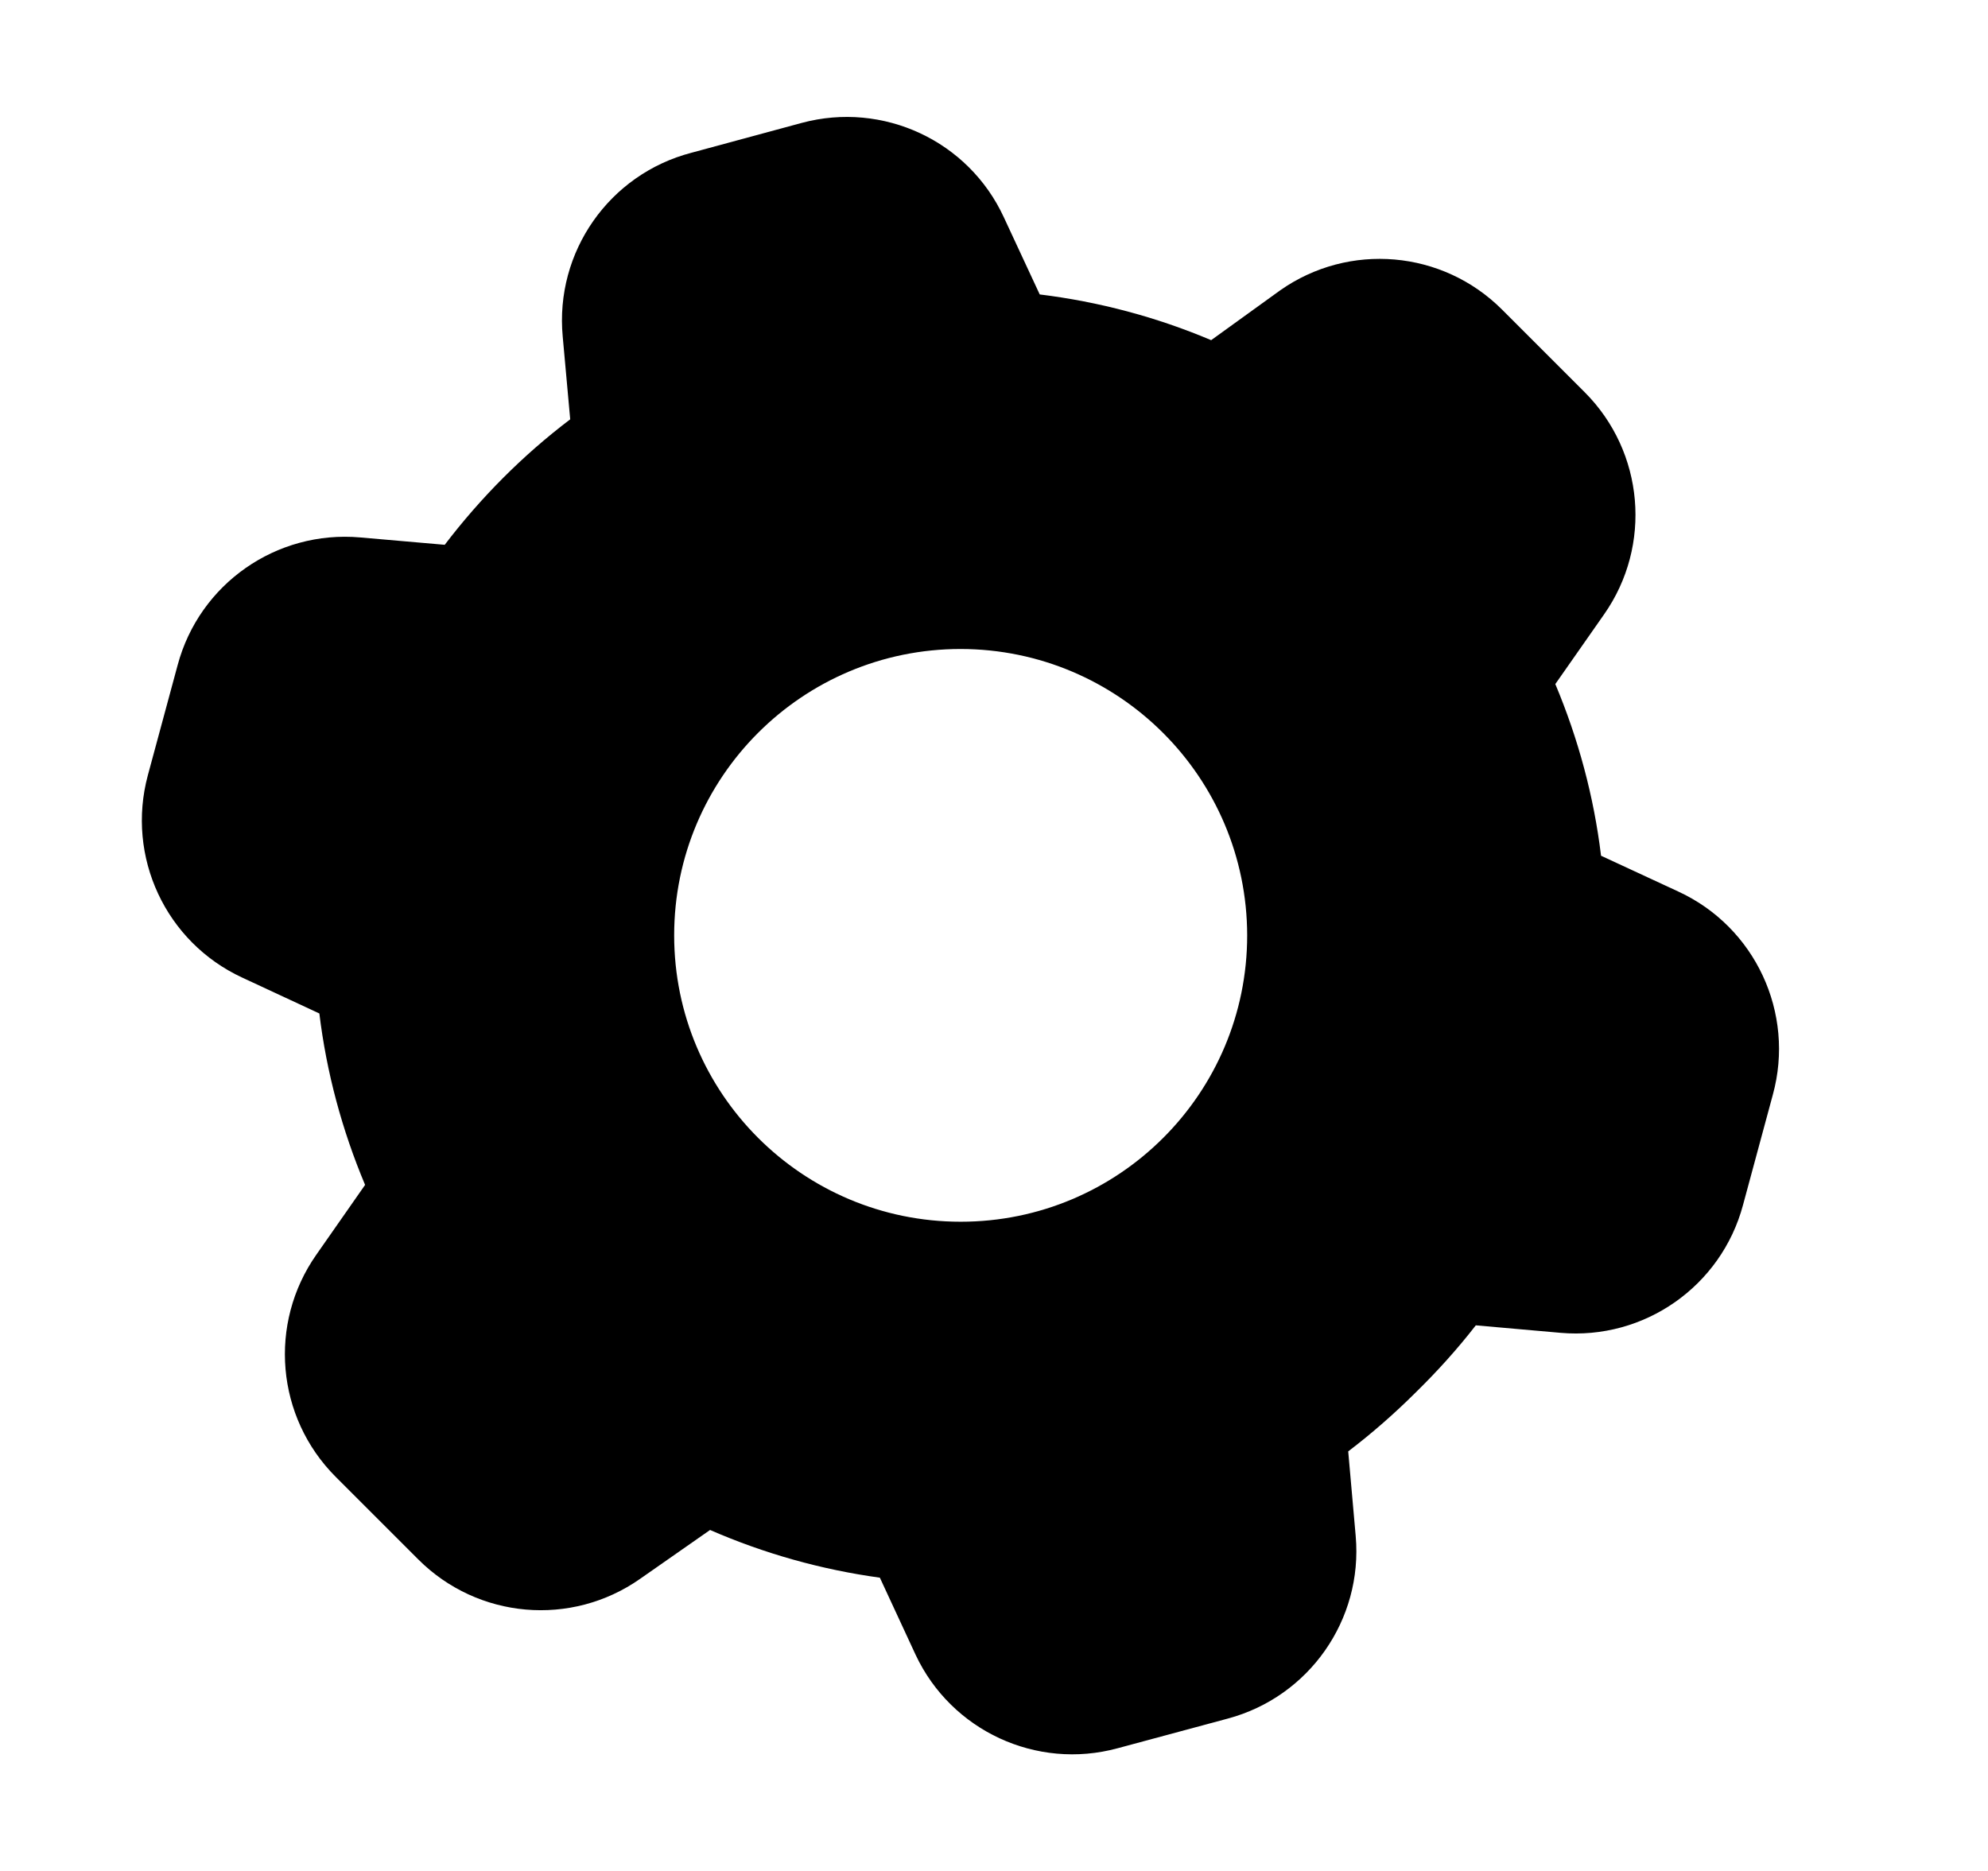<svg width="17" height="16" viewBox="0 0 17 16" fill="none" xmlns="http://www.w3.org/2000/svg">
<path fill-rule="evenodd" clip-rule="evenodd" d="M13.3 5.85C13.497 6.319 13.63 6.813 13.691 7.318L14.351 7.624C15.009 7.927 15.352 8.663 15.16 9.362L14.905 10.305C14.719 11 14.06 11.461 13.344 11.398L12.62 11.334C12.462 11.538 12.288 11.73 12.102 11.912C11.922 12.091 11.731 12.258 11.529 12.412L11.593 13.136C11.656 13.852 11.194 14.511 10.499 14.697L9.556 14.951C8.863 15.139 8.135 14.801 7.83 14.152L7.524 13.492C7.023 13.423 6.535 13.286 6.072 13.084L5.475 13.501C4.886 13.915 4.086 13.845 3.577 13.336L2.87 12.629C2.361 12.119 2.292 11.319 2.705 10.73L3.122 10.133C2.925 9.665 2.792 9.171 2.731 8.667L2.071 8.36C1.417 8.057 1.077 7.327 1.264 6.631L1.519 5.688C1.705 4.993 2.363 4.533 3.08 4.596L3.803 4.659C4.111 4.255 4.471 3.893 4.876 3.586L4.812 2.879C4.744 2.155 5.21 1.489 5.914 1.306L6.856 1.051C7.552 0.864 8.282 1.204 8.584 1.858L8.891 2.518C9.396 2.58 9.889 2.711 10.357 2.909L10.947 2.483C11.536 2.069 12.336 2.139 12.845 2.648L13.552 3.355C14.06 3.864 14.13 4.665 13.717 5.254L13.3 5.85ZM5.765 7.999C5.765 6.646 6.862 5.55 8.215 5.55C9.568 5.552 10.663 6.648 10.665 7.999C10.665 9.351 9.568 10.448 8.215 10.448C6.862 10.448 5.765 9.351 5.765 7.999Z" fill="black"/>
</svg>
